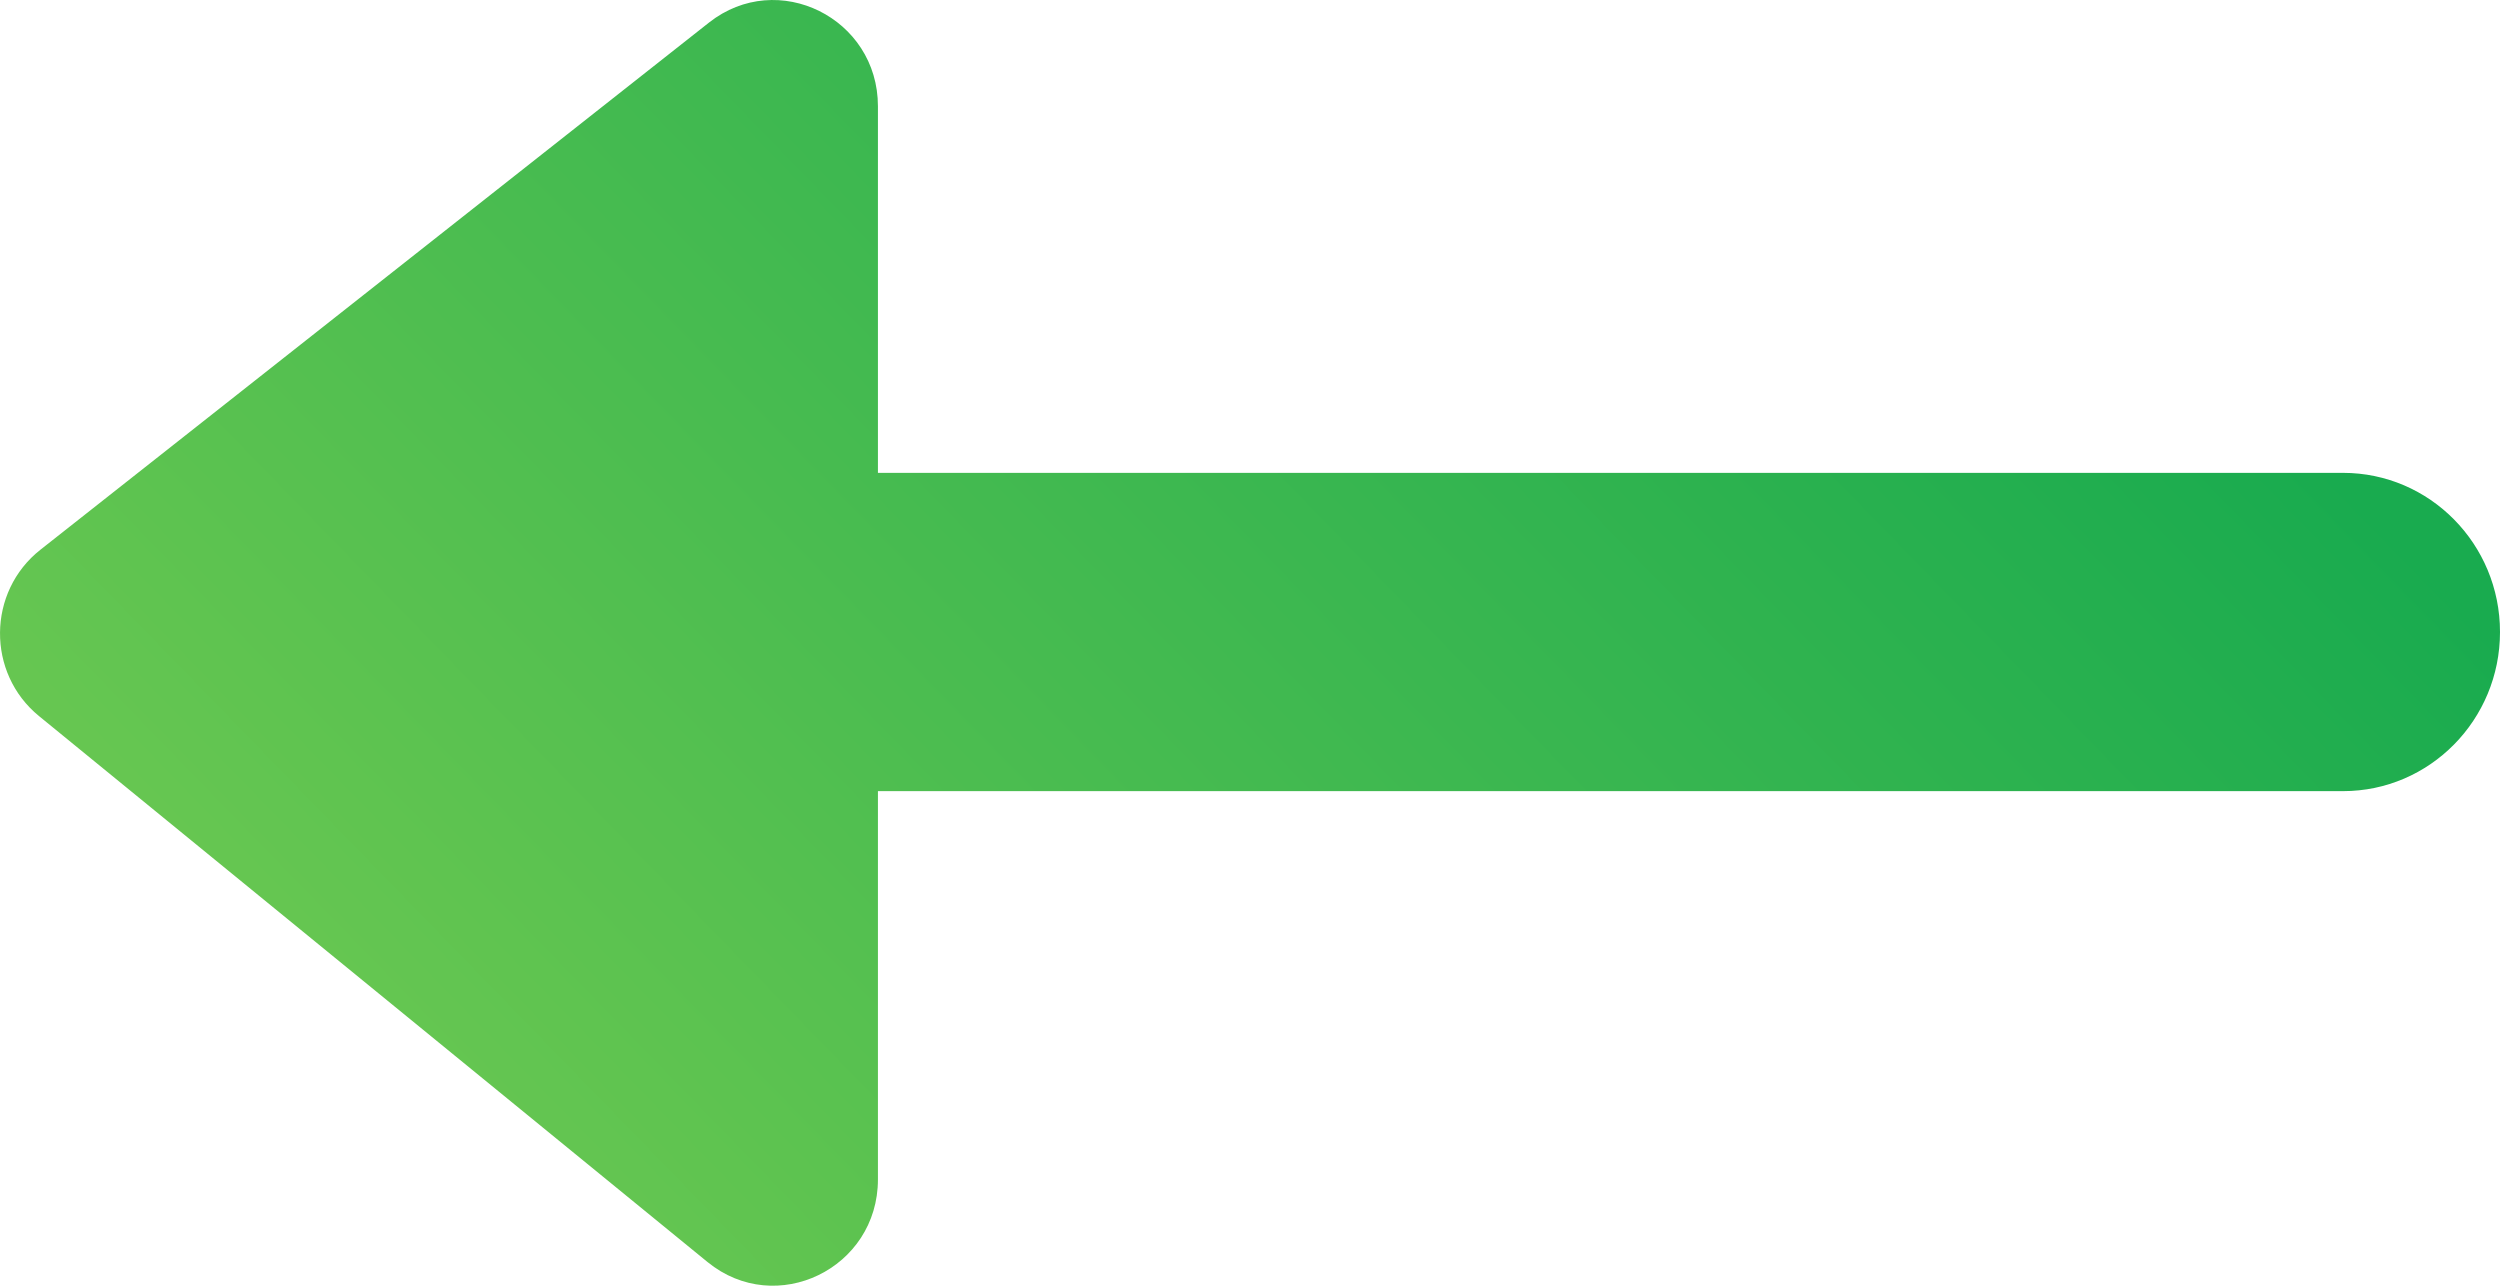 <svg width="35" height="18" viewBox="0 0 35 18" fill="none" xmlns="http://www.w3.org/2000/svg">
<path d="M12.291 1.488L12.291 6.62L32.802 6.62C34.016 6.62 35 7.617 35 8.848C35 10.078 34.016 11.076 32.802 11.076L12.291 11.076L12.291 16.512C12.291 17.76 10.865 18.451 9.906 17.669L0.546 10.025C-0.19 9.424 -0.18 8.284 0.566 7.696L9.926 0.316C10.888 -0.443 12.291 0.252 12.291 1.488Z" fill="url(#arrow_left_linear)"/>
<defs>
<linearGradient id="arrow_left_linear" x1="0" y1="18" x2="22.491" y2="-3.866" gradientUnits="userSpaceOnUse">
<stop stop-color="#79CD51"/>
<stop offset="1" stop-color="#19AB4F"/>
</linearGradient>
</defs>
</svg>
